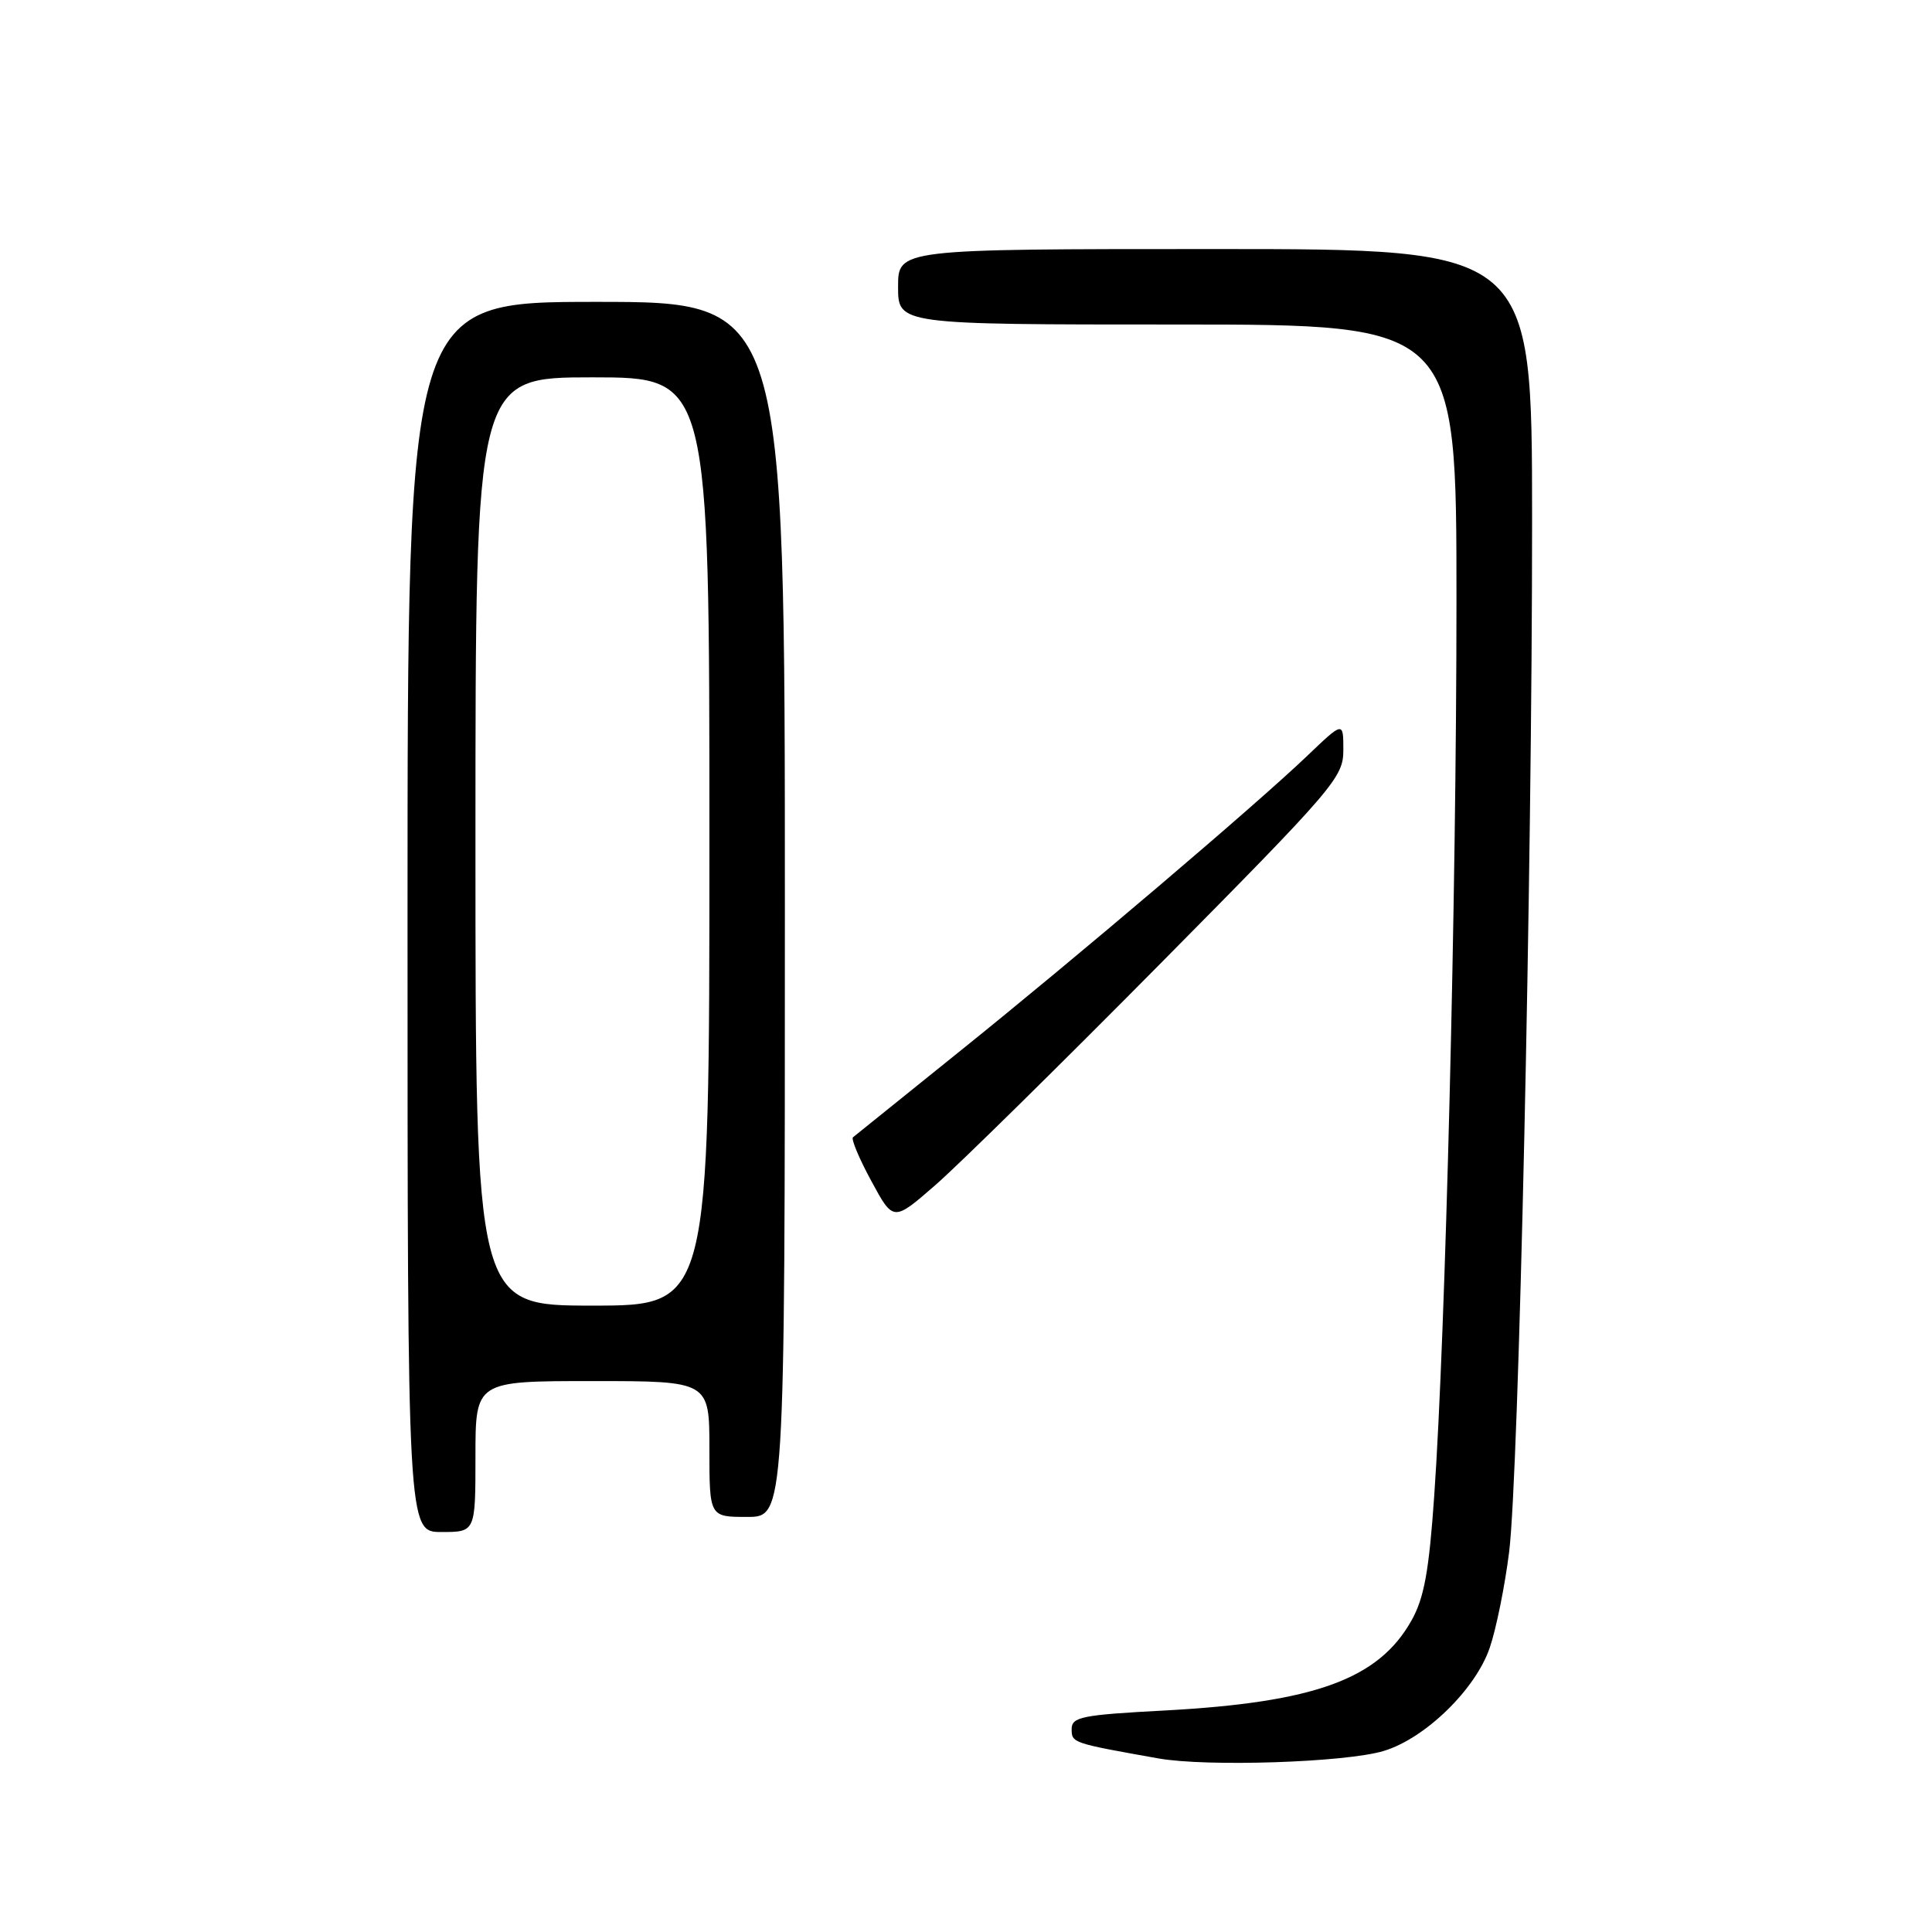 <?xml version="1.0" encoding="UTF-8" standalone="no"?>
<!DOCTYPE svg PUBLIC "-//W3C//DTD SVG 1.1//EN" "http://www.w3.org/Graphics/SVG/1.1/DTD/svg11.dtd" >
<svg xmlns="http://www.w3.org/2000/svg" xmlns:xlink="http://www.w3.org/1999/xlink" version="1.1" viewBox="0 0 256 256">
 <g >
 <path fill="currentColor"
d=" M 183.35 232.01 C 188.84 230.36 195.53 223.84 197.40 218.33 C 198.26 215.82 199.41 210.11 199.97 205.63 C 201.25 195.31 203.02 115.54 203.01 68.75 C 203.00 33.00 203.00 33.00 161.00 33.00 C 119.00 33.00 119.00 33.00 119.00 38.00 C 119.00 43.00 119.00 43.00 156.00 43.00 C 193.00 43.00 193.00 43.00 192.99 79.75 C 192.99 118.53 191.54 176.85 190.04 198.23 C 189.35 208.21 188.70 211.77 187.02 214.74 C 182.66 222.50 174.20 225.58 154.31 226.65 C 143.36 227.23 142.00 227.50 142.00 229.11 C 142.00 230.95 142.08 230.97 153.50 233.00 C 159.92 234.14 178.35 233.53 183.35 232.01 Z  M 63.00 193.00 C 63.00 183.00 63.00 183.00 78.50 183.00 C 94.00 183.00 94.00 183.00 94.00 192.00 C 94.00 201.00 94.00 201.00 99.00 201.00 C 104.00 201.00 104.00 201.00 104.00 120.50 C 104.00 40.00 104.00 40.00 79.00 40.00 C 54.00 40.00 54.00 40.00 54.00 121.50 C 54.00 203.00 54.00 203.00 58.50 203.00 C 63.00 203.00 63.00 203.00 63.00 193.00 Z  M 153.75 127.69 C 176.87 104.32 178.00 103.01 178.00 99.38 C 178.00 95.58 178.00 95.58 173.25 100.12 C 166.40 106.67 142.68 126.84 127.00 139.44 C 119.58 145.41 113.29 150.48 113.02 150.70 C 112.76 150.93 113.85 153.54 115.46 156.50 C 118.37 161.88 118.37 161.88 123.93 157.04 C 126.99 154.38 140.41 141.17 153.75 127.69 Z  M 63.00 111.50 C 63.00 50.00 63.00 50.00 78.50 50.00 C 94.00 50.00 94.00 50.00 94.00 111.50 C 94.00 173.00 94.00 173.00 78.50 173.00 C 63.00 173.00 63.00 173.00 63.00 111.50 Z "/>
</g>
</svg>